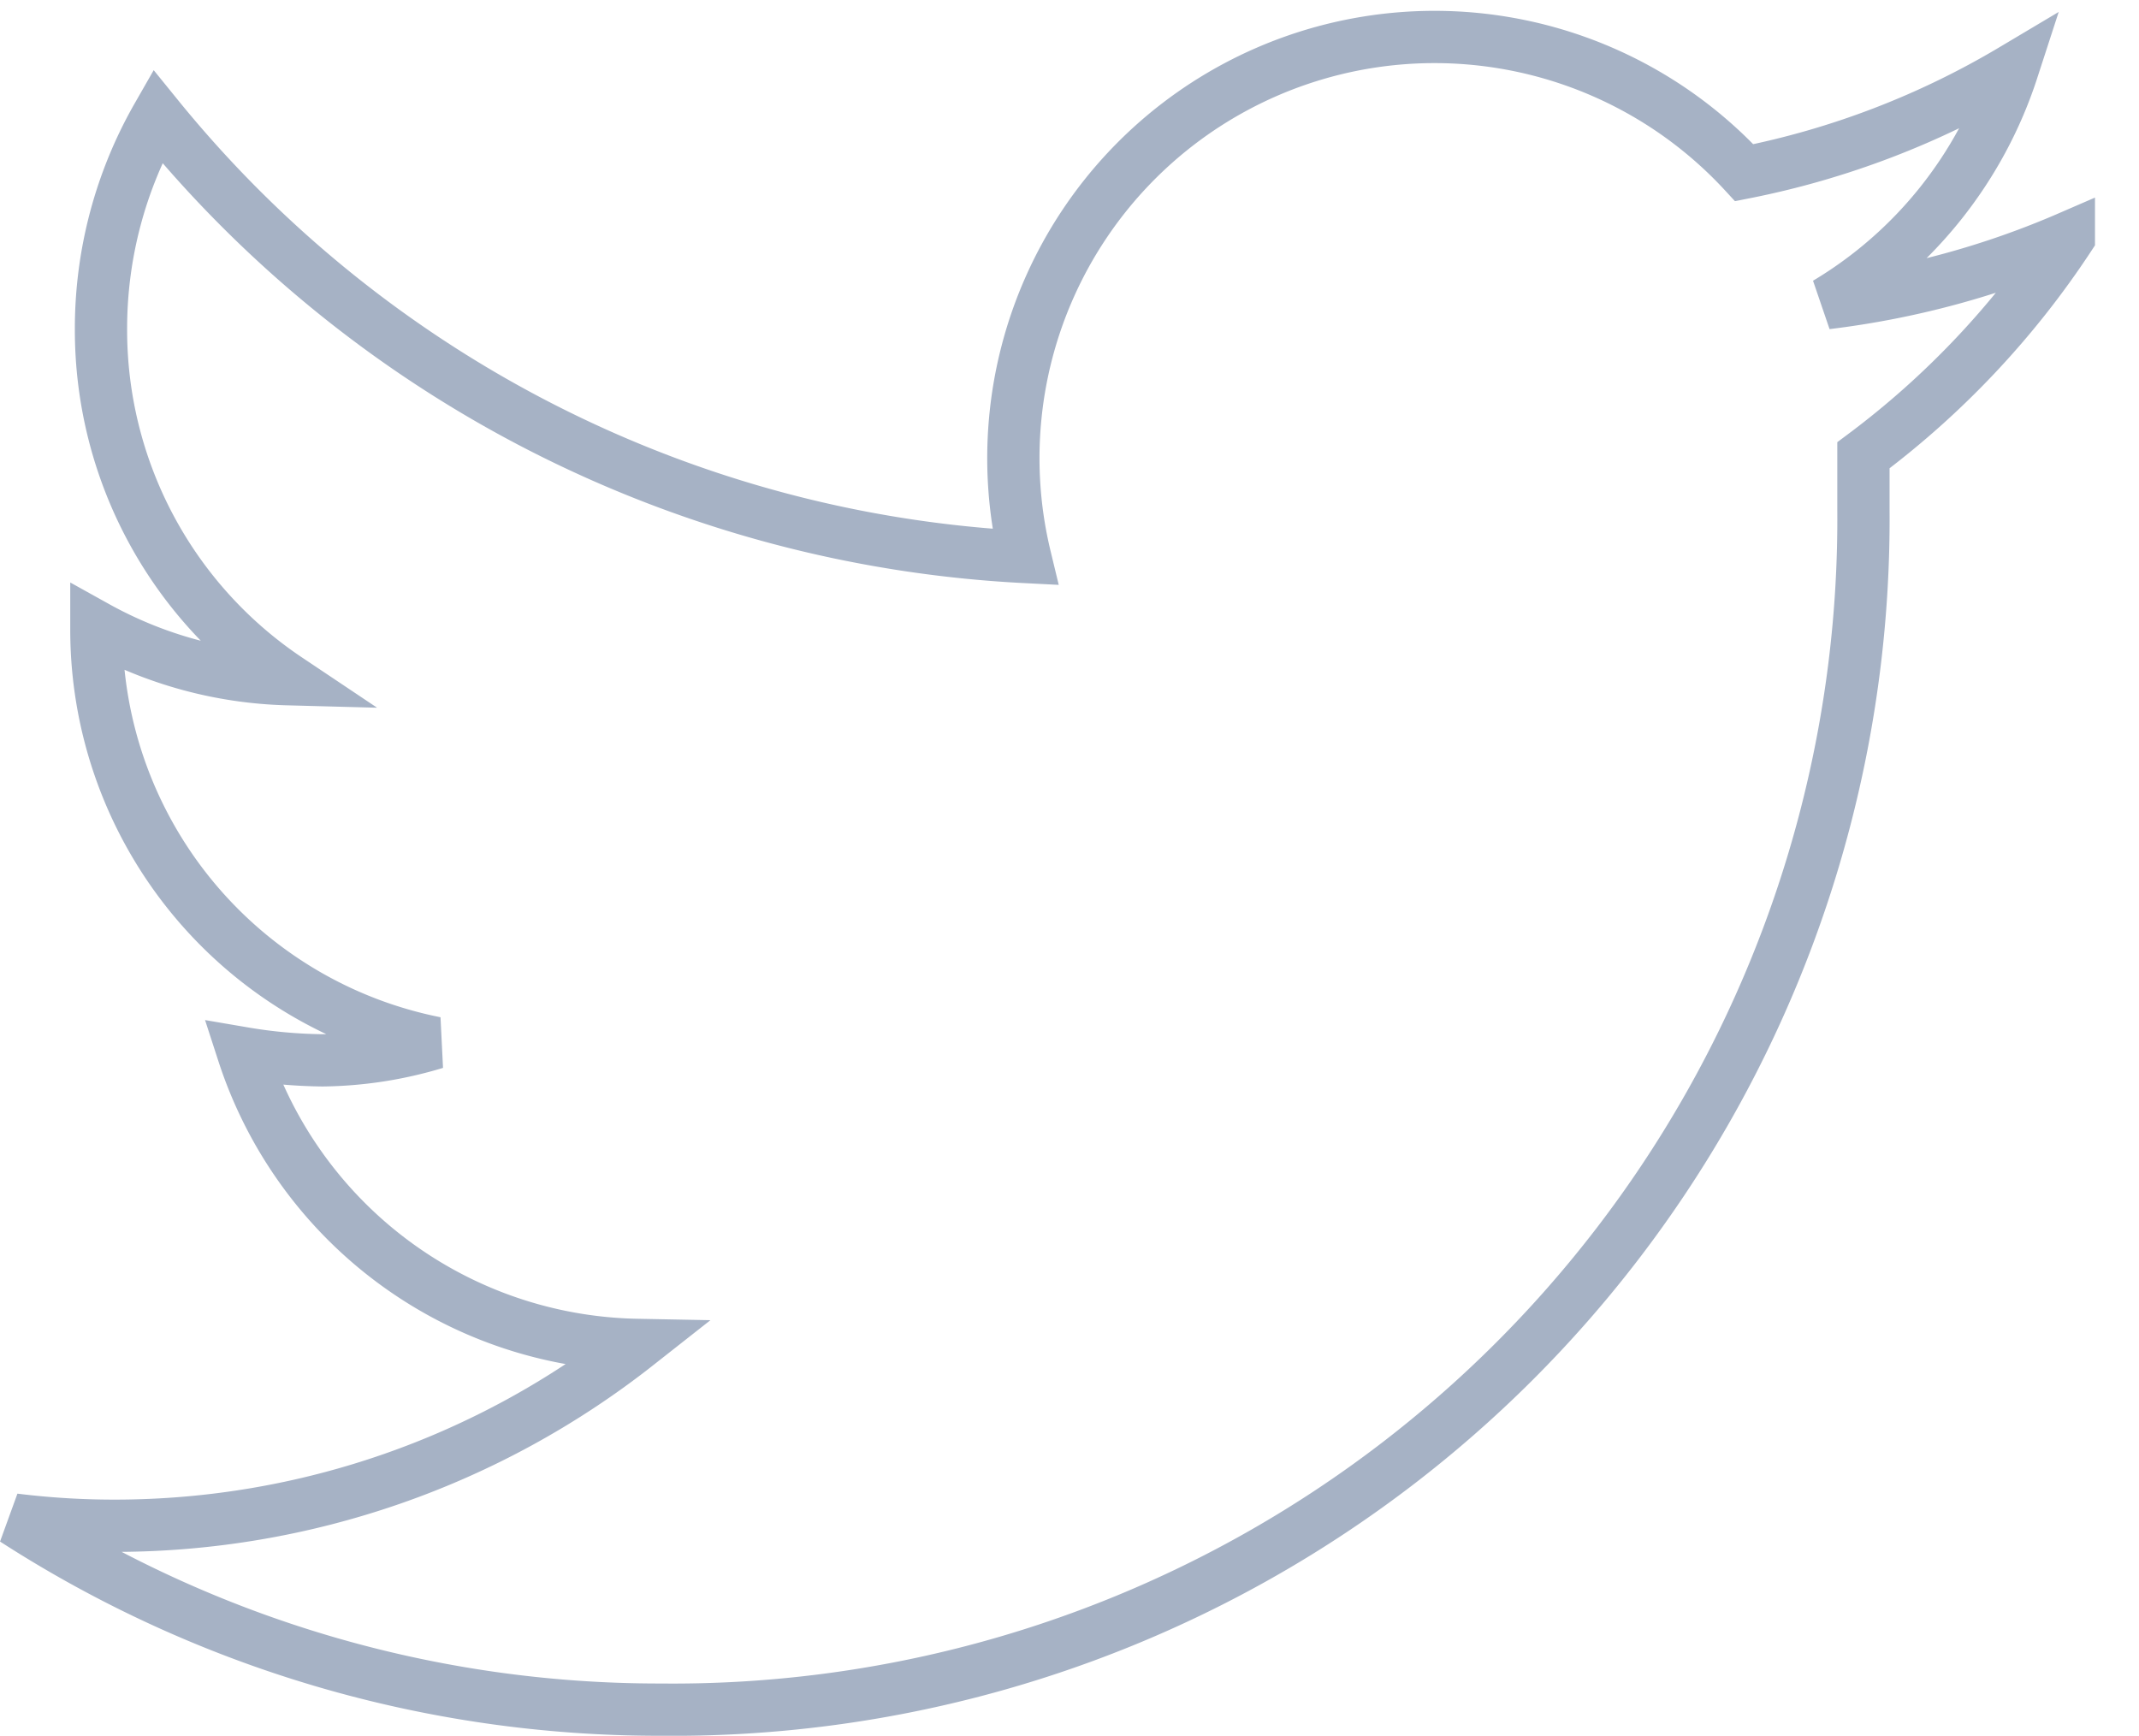 <svg xmlns="http://www.w3.org/2000/svg" width="20.461" height="16.604" viewBox="0 0 20.461 16.604">
  <g id="Component_7_1" data-name="Component 7 – 1" transform="translate(0.136 0.354)">
    <path id="Path_7" data-name="Path 7" d="M21.654,5.766a8.343,8.343,0,0,1-2.319.629,4.059,4.059,0,0,0,1.779-2.231,8.068,8.068,0,0,1-2.565.983A4.029,4.029,0,0,0,11.67,8.823a11.439,11.439,0,0,1-8.3-4.216,4.088,4.088,0,0,0-.54,2.034A4.019,4.019,0,0,0,4.614,9.992a3.98,3.98,0,0,1-1.828-.5V9.54a4.029,4.029,0,0,0,3.243,3.931,3.862,3.862,0,0,1-1.081.167,4.815,4.815,0,0,1-.757-.069A4.039,4.039,0,0,0,7.955,16.36a8.078,8.078,0,0,1-4.973,1.73A7.793,7.793,0,0,1,2,18.031a11.37,11.37,0,0,0,6.181,1.818A11.39,11.39,0,0,0,19.689,8.37V7.85a8.284,8.284,0,0,0,1.965-2.083Z" transform="translate(-2 -3.849)" fill="none" stroke="#a6b2c5" stroke-width="0.5"/>
  </g>
</svg>
